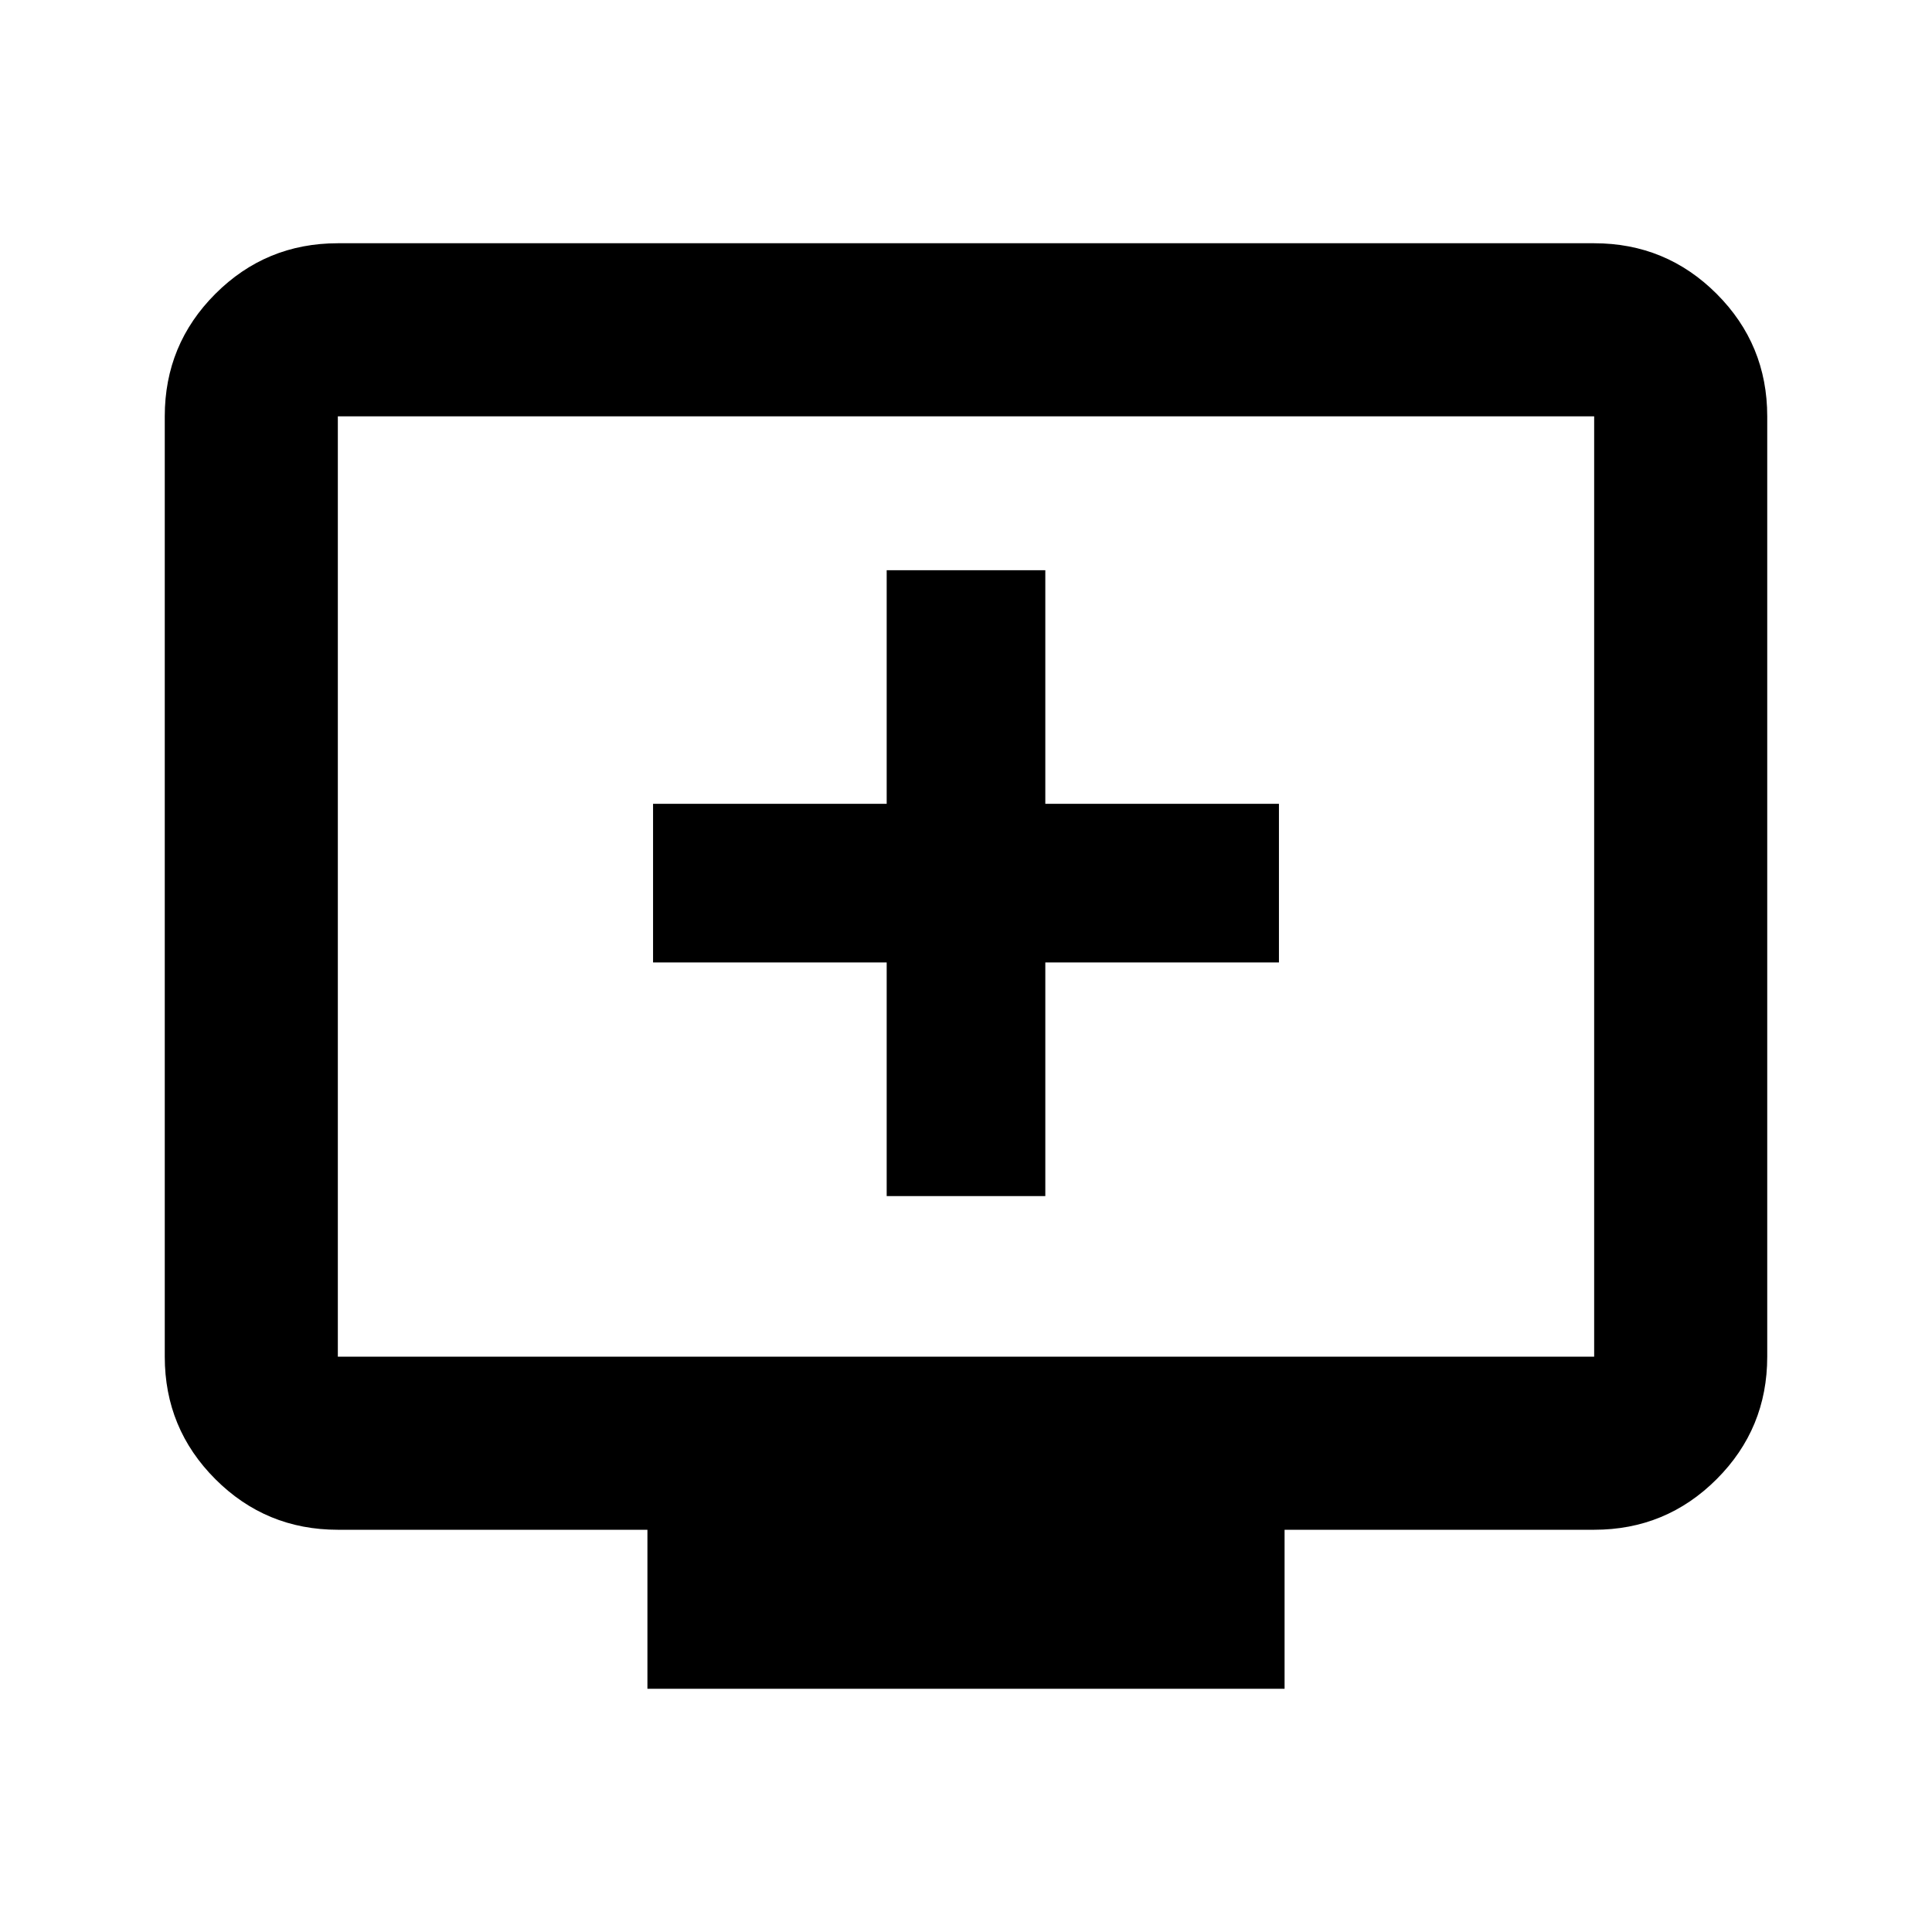 <svg xmlns="http://www.w3.org/2000/svg" height="24" viewBox="0 -960 960 960" width="24"><path d="M440.59-365.67h78.82v-116.09H635.5v-78.83H519.41v-116.08h-78.82v116.08H324.5v78.83h116.09v116.09ZM321.7-120.87v-79H167.87q-35.72 0-60.86-25.14t-25.14-60.86v-467.26q0-35.72 25.14-60.86t60.86-25.14h624.26q35.72 0 60.86 25.14t25.14 60.86v467.26q0 35.72-25.14 60.86t-60.86 25.14H638.3v79H321.7Zm-153.83-165h624.26v-467.26H167.87v467.26Zm0 0v-467.26 467.26Z"/></svg>